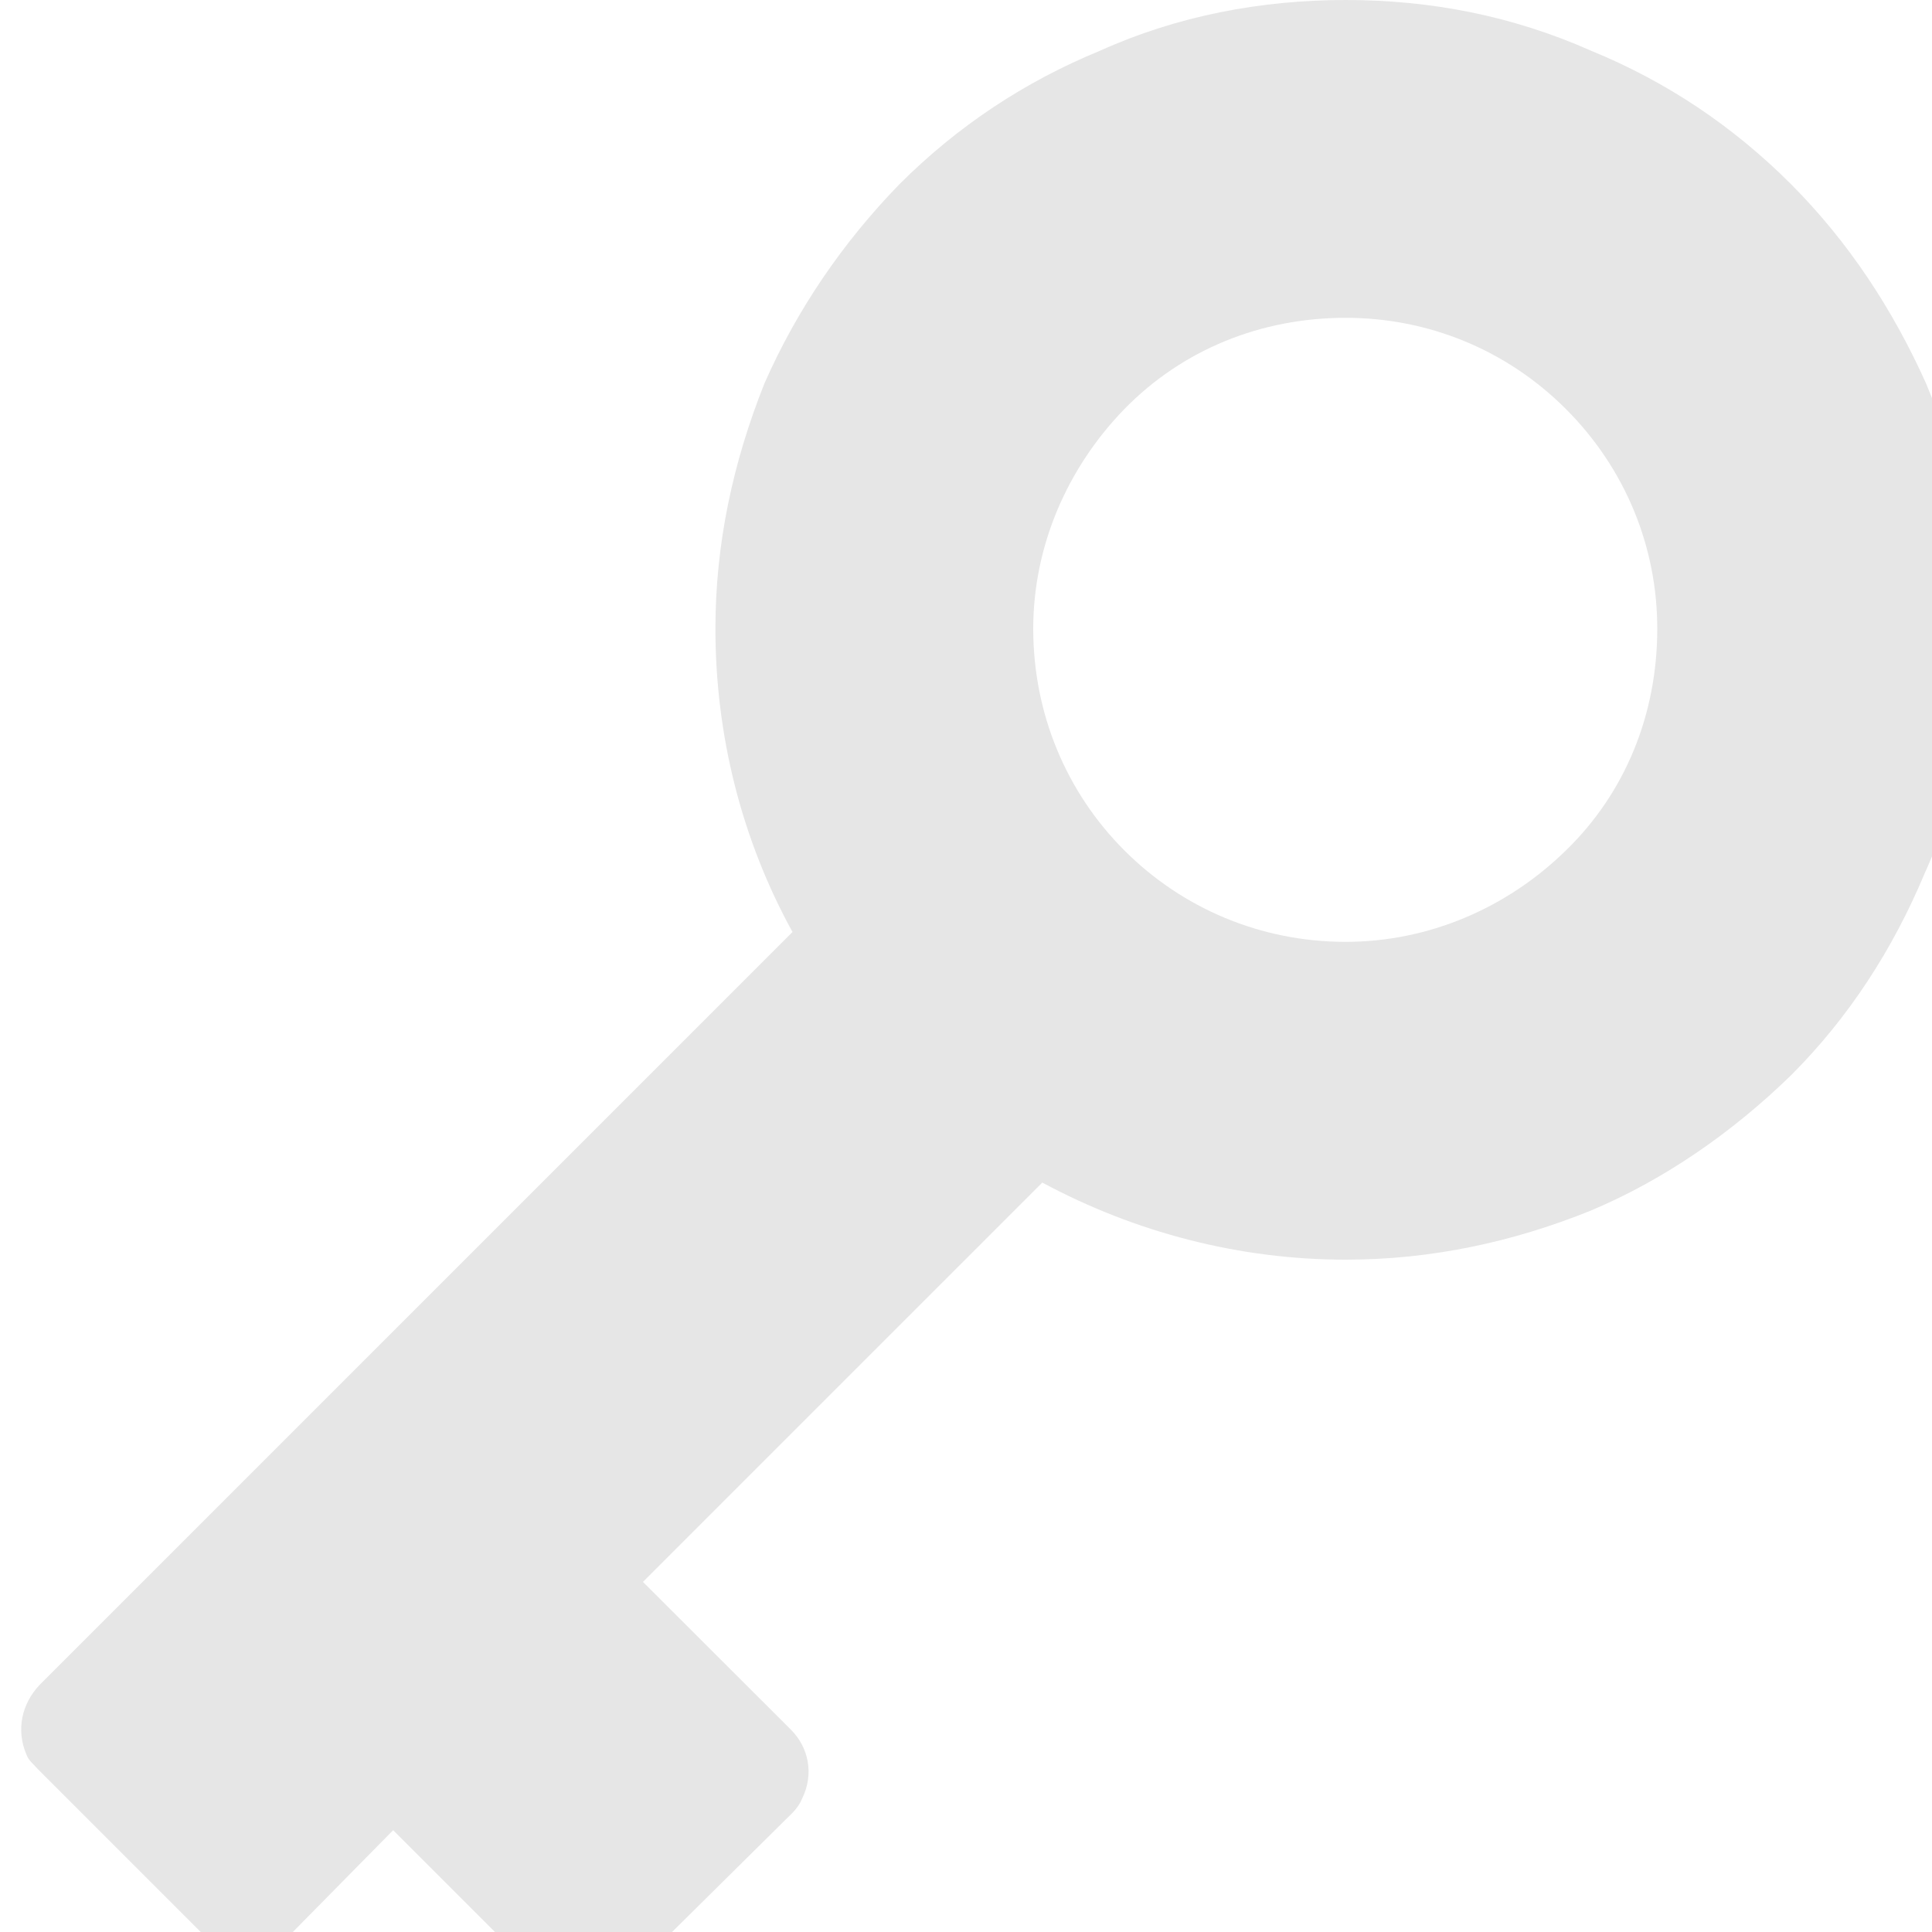 <?xml version="1.0" encoding="UTF-8"?>
<svg xmlns="http://www.w3.org/2000/svg" xmlns:xlink="http://www.w3.org/1999/xlink" width="10pt" height="10pt" viewBox="0 0 10 10" version="1.1">
<g id="surface1">
<path style=" stroke:none;fill-rule:nonzero;fill:rgb(90.196%,90.196%,90.196%);fill-opacity:1;" d="M 10.223 3.254 C 10.223 2.816 10.141 2.395 9.969 1.984 C 9.797 1.602 9.57 1.254 9.27 0.953 C 8.969 0.652 8.625 0.422 8.234 0.262 C 7.828 0.082 7.406 0 6.965 0 C 6.527 0 6.094 0.082 5.695 0.262 C 5.305 0.422 4.957 0.652 4.656 0.953 C 4.363 1.254 4.125 1.602 3.957 1.984 C 3.793 2.395 3.703 2.816 3.703 3.254 C 3.703 3.809 3.84 4.348 4.102 4.824 L 0.203 8.723 C 0.113 8.82 0.082 8.953 0.137 9.082 C 0.148 9.113 0.172 9.129 0.195 9.156 L 1.066 10.027 C 1.09 10.051 1.105 10.066 1.141 10.082 C 1.27 10.141 1.398 10.105 1.496 10.02 L 2.035 9.473 L 2.816 10.254 C 2.832 10.277 2.855 10.293 2.879 10.301 C 3.012 10.359 3.156 10.336 3.238 10.238 L 4.102 9.383 C 4.125 9.359 4.141 9.336 4.152 9.309 C 4.215 9.18 4.184 9.043 4.094 8.953 L 3.328 8.188 L 5.395 6.121 C 5.875 6.379 6.414 6.52 6.965 6.52 C 7.406 6.52 7.828 6.43 8.234 6.266 C 8.617 6.105 8.969 5.859 9.27 5.566 C 9.57 5.266 9.797 4.914 9.961 4.523 C 10.141 4.125 10.223 3.695 10.223 3.254 Z M 8.105 4.402 C 7.797 4.703 7.391 4.875 6.965 4.875 C 6.527 4.875 6.121 4.703 5.82 4.402 C 5.52 4.102 5.348 3.695 5.348 3.254 C 5.348 2.832 5.52 2.426 5.82 2.117 C 6.121 1.809 6.527 1.645 6.965 1.645 C 7.391 1.645 7.797 1.809 8.105 2.117 C 8.414 2.426 8.578 2.832 8.578 3.254 C 8.578 3.695 8.414 4.102 8.105 4.402 Z M 8.105 4.402 "/>
</g>
</svg>
